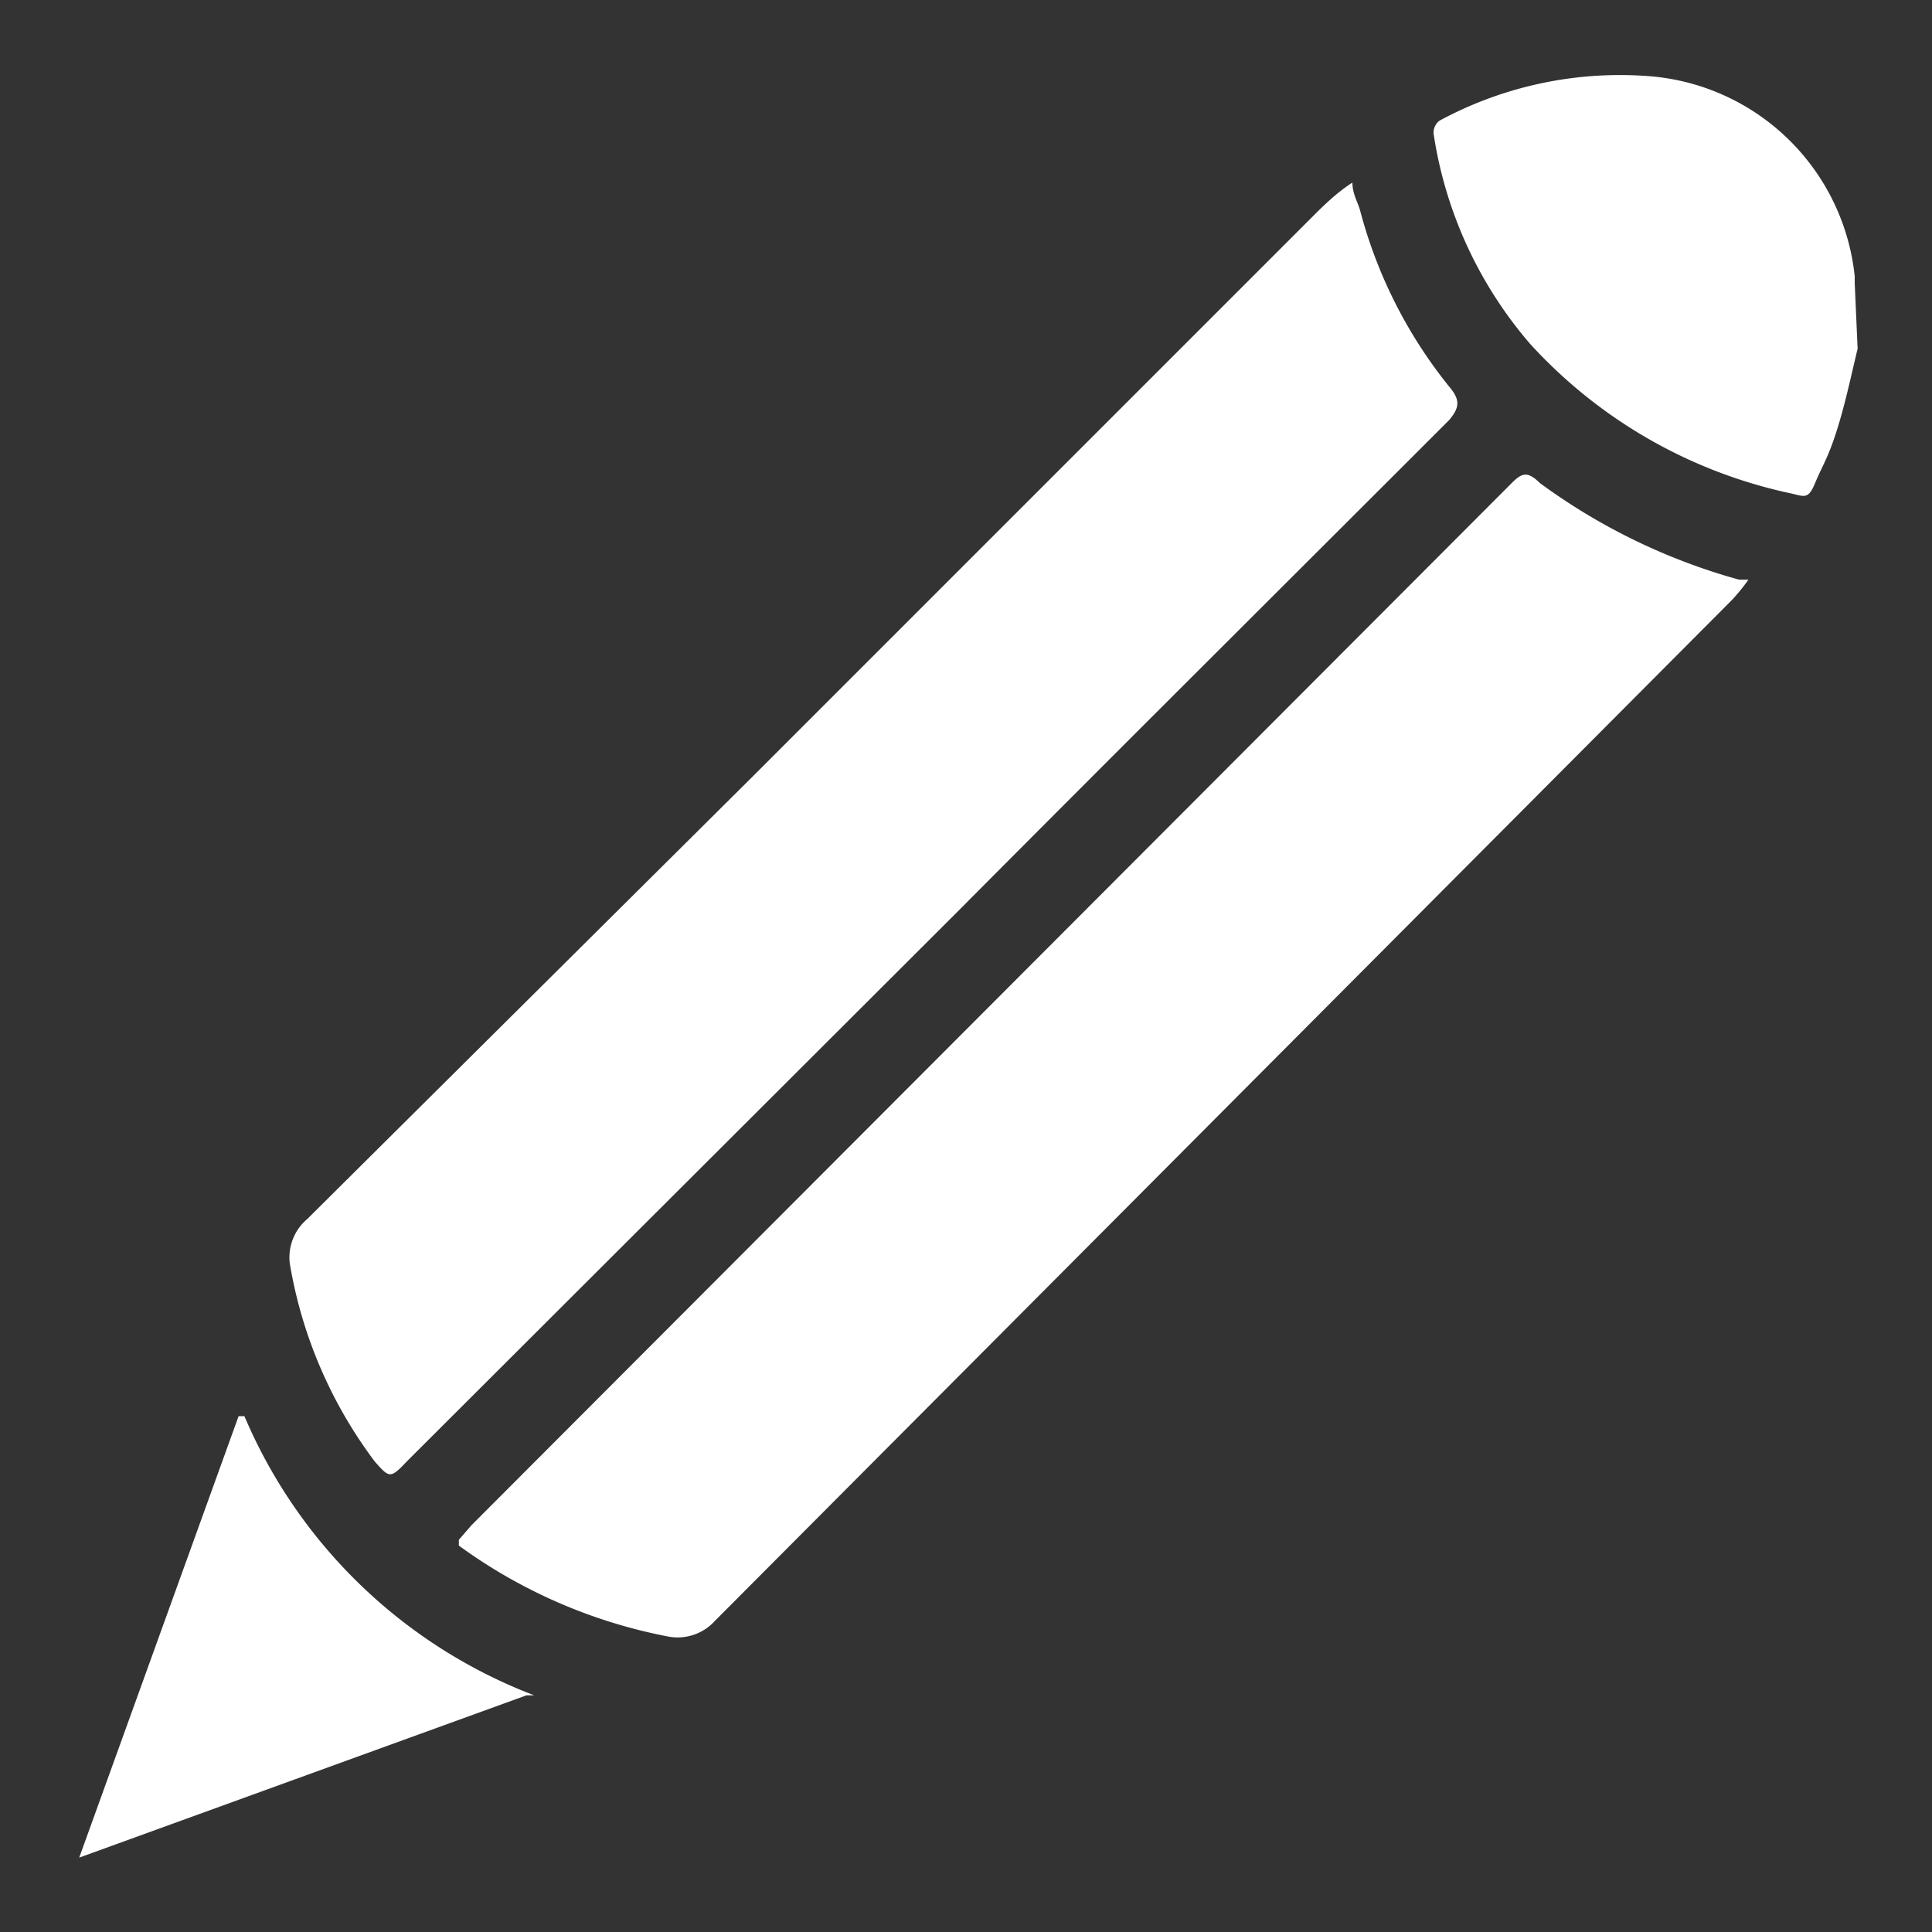 <svg xmlns="http://www.w3.org/2000/svg" width="20" height="20" viewBox="0 0 20 20"><rect x="0" y="0" width="20" height="20" fill="#333333" stroke="none"/><path d="M19.23 3.61c-.07.29-.13.58-.22.86s-.15.36-.22.53-.11.14-.24.11a5.09 5.09 0 01-2.71-1.55 4.31 4.31 0 01-1-2.18.16.16 0 01.06-.13 3.93 3.93 0 012.19-.46 2.32 2.32 0 012.11 2.07v.07zM14 1.89c0 .12.06.21.08.29A4.89 4.89 0 0015 4c.12.14.11.22 0 .35-1.7 1.7-3.4 3.39-5.09 5.09l-5.7 5.69c-.17.18-.18.17-.33 0A4.7 4.7 0 013 13.08a.52.52 0 01.18-.46l4.6-4.57 5.8-5.8c.12-.12.25-.25.42-.36zM18.1 6a1.93 1.93 0 01-.17.21L7.4 16.78a.52.52 0 01-.49.16A5.4 5.4 0 014.75 16v-.06l.13-.15L15.65 5c.1-.1.16-.13.29 0A6.33 6.33 0 0018 6zM5.45 17.55L.82 19.23l1.65-4.57h.06a5.32 5.32 0 003 2.89z" fill="#fff"/></svg>